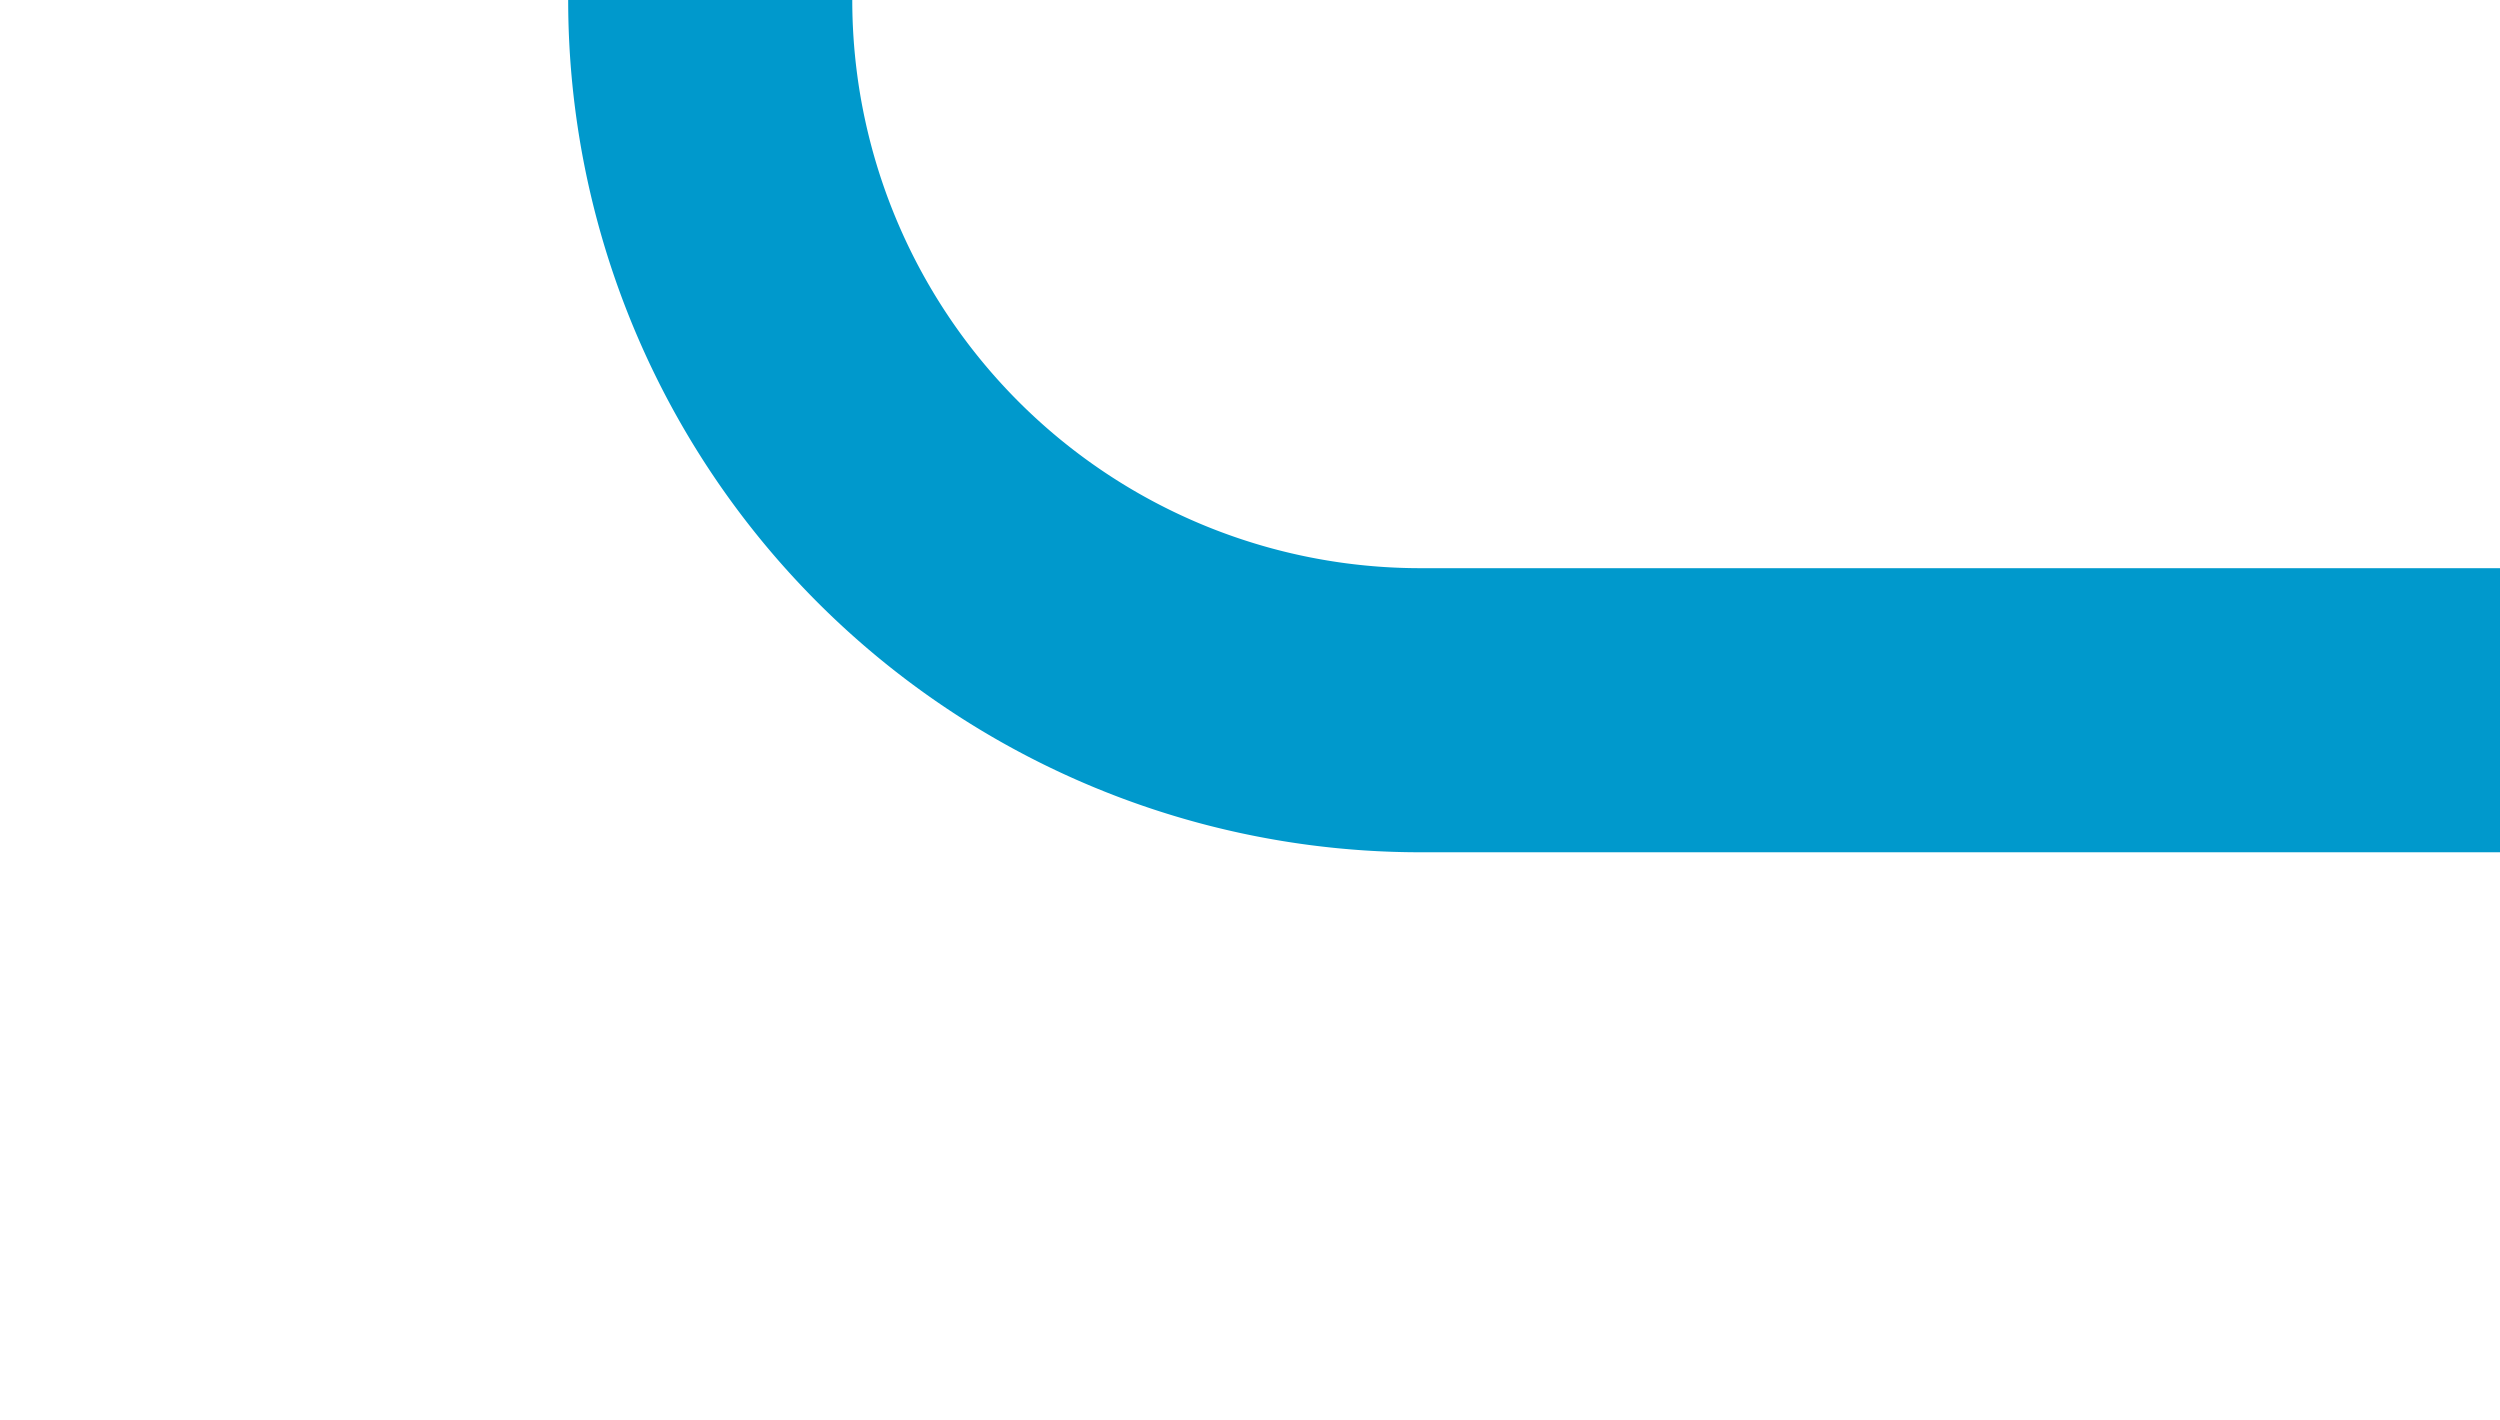 ﻿<?xml version="1.0" encoding="utf-8"?>
<svg version="1.1" xmlns:xlink="http://www.w3.org/1999/xlink" width="17.6px" height="10px"
     preserveAspectRatio="xMinYMid meet" viewBox="208.4 1115  17.6 8"
     xmlns="http://www.w3.org/2000/svg">
    <path d="M 218 226  A 4.6 4.6 0 0 0 213.4 230.6 L 213.4 1114  A 5 5 0 0 0 218.4 1119 L 226 1119  "
          stroke-width="2" stroke="#0099cc" fill="none"/>
</svg>